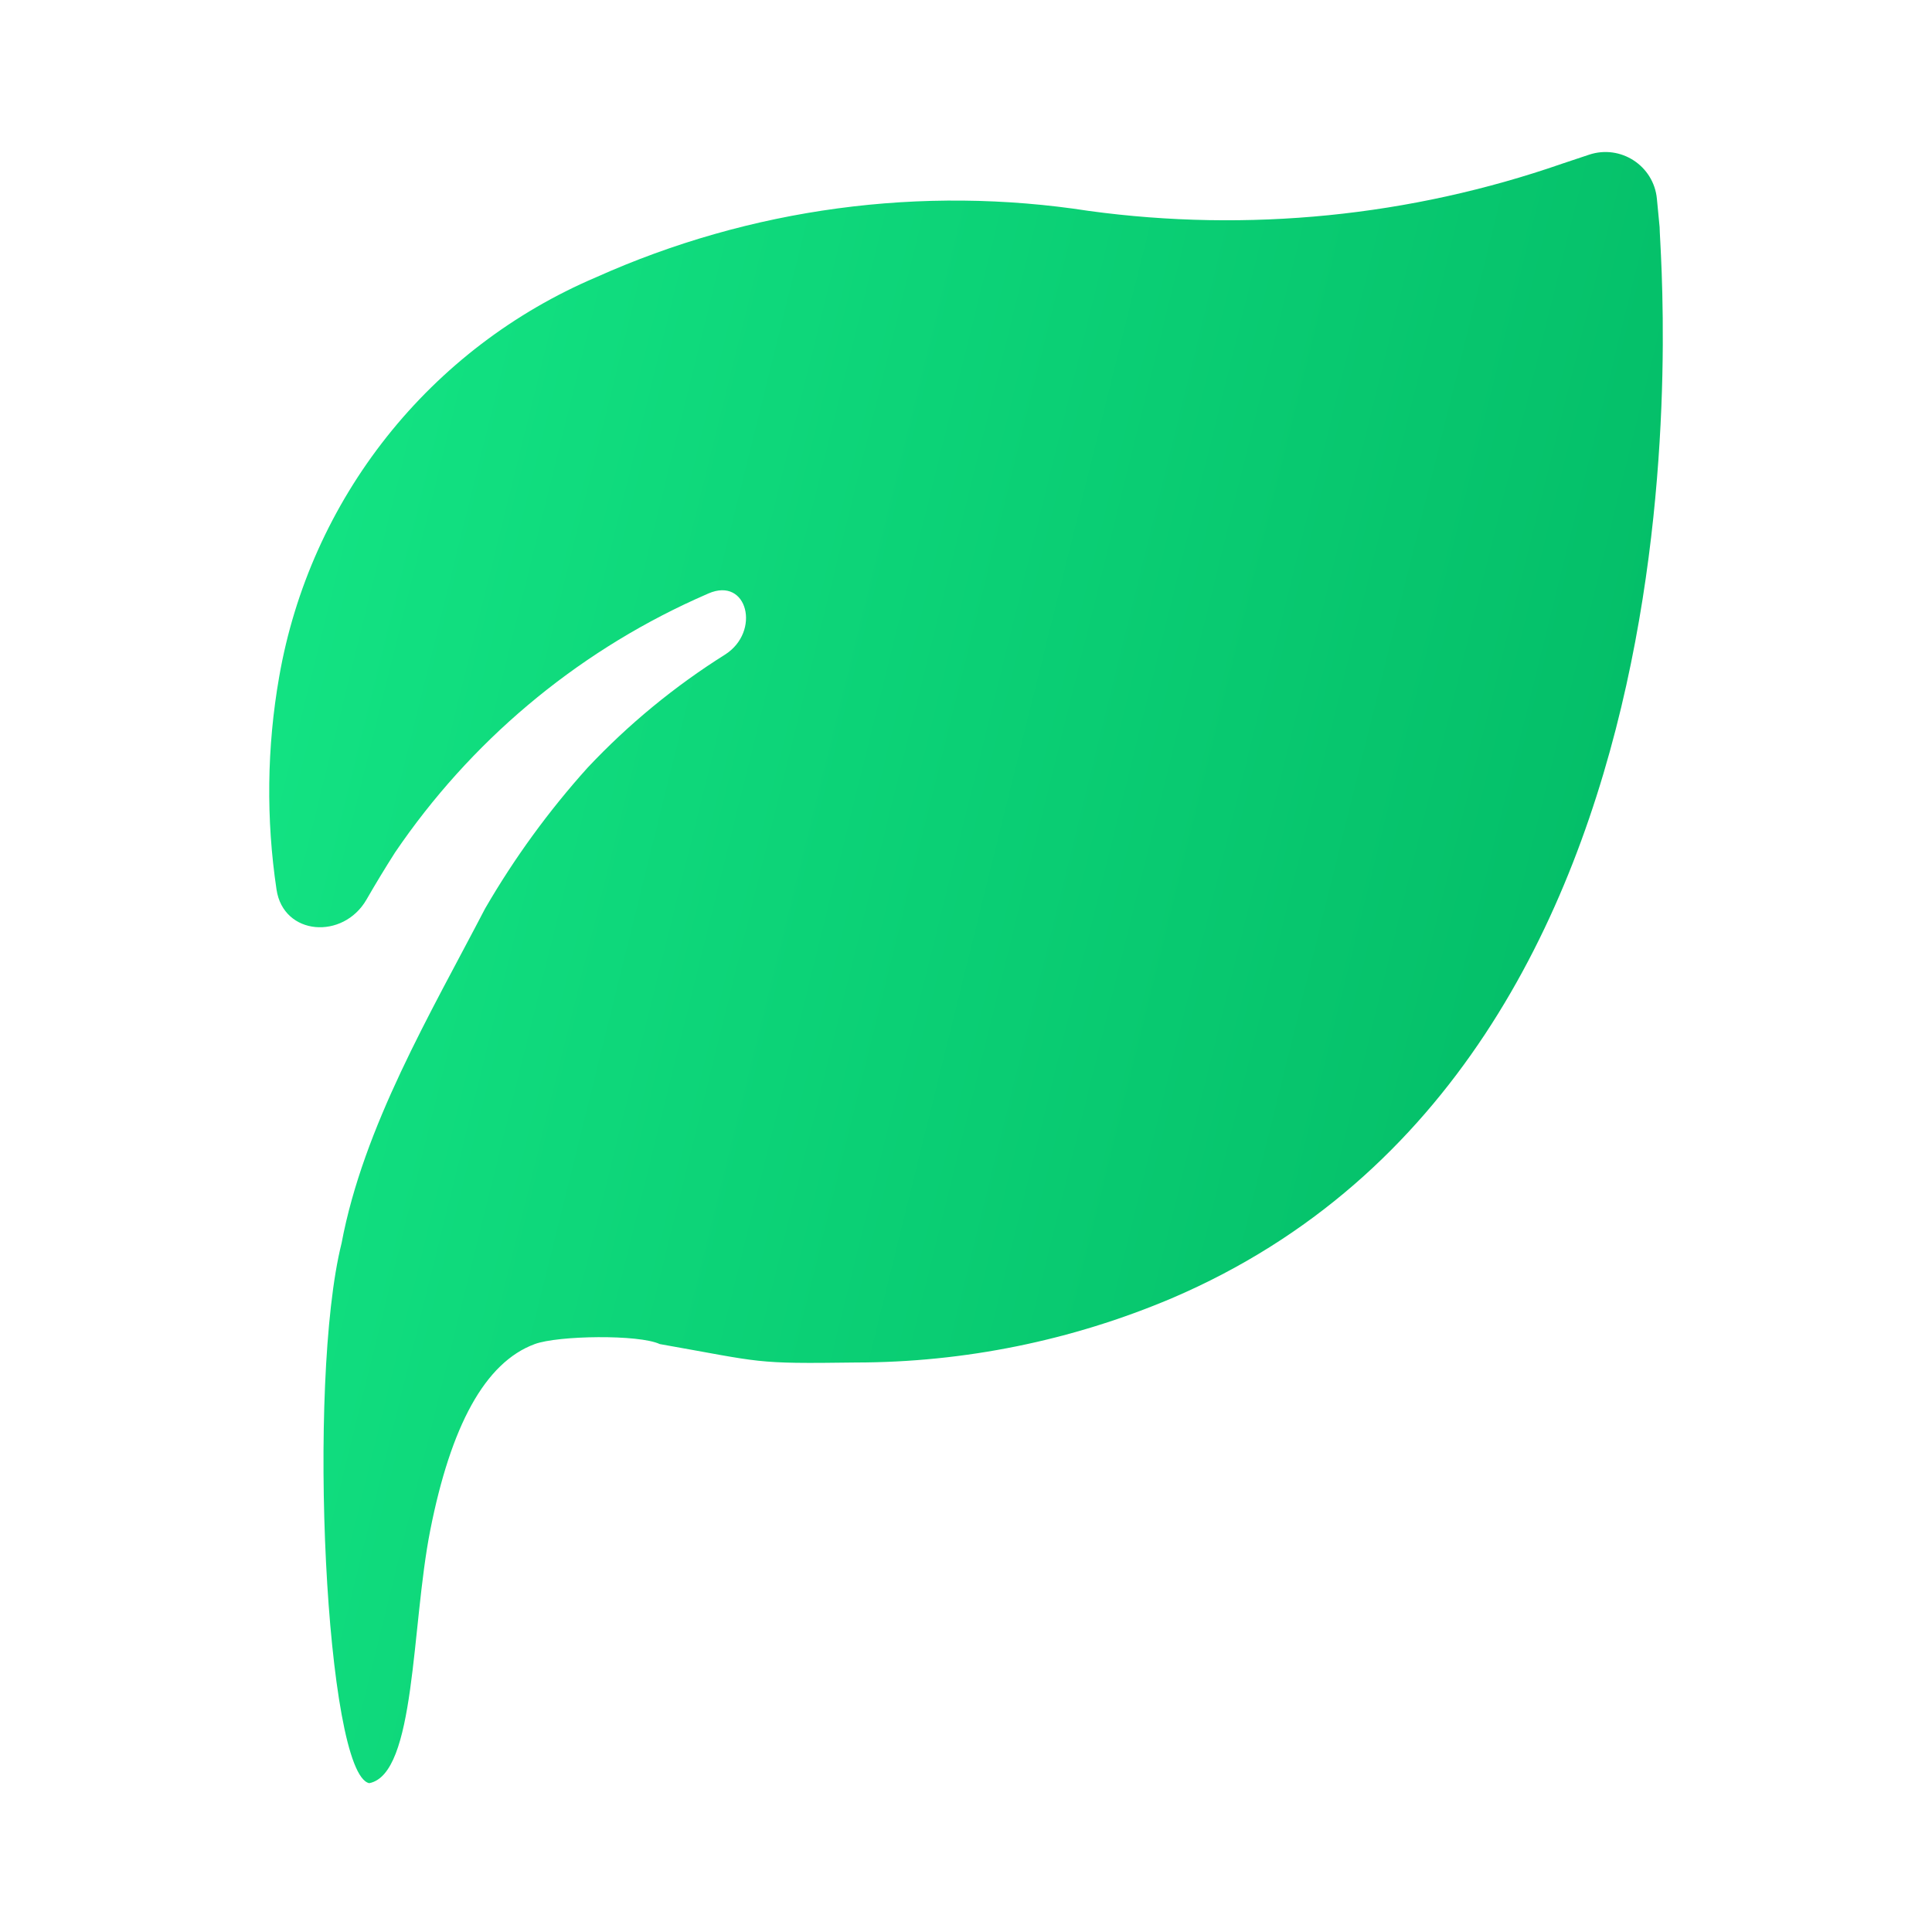<svg width="61" height="61" viewBox="0 0 61 61" fill="none" xmlns="http://www.w3.org/2000/svg">
<g id="Type=Logo Default, Component=Logo">
<path id="Vector" d="M52.4 7.173L52.314 6.277C52.215 5.233 51.17 4.553 50.174 4.884L49.323 5.168C44.53 6.833 39.411 7.345 34.383 6.66C29.099 5.84 23.692 6.568 18.814 8.757C16.227 9.859 13.958 11.589 12.212 13.791C10.465 15.994 9.297 18.598 8.815 21.367C8.424 23.597 8.399 25.866 8.731 28.087C8.949 29.544 10.836 29.679 11.572 28.402C11.861 27.9 12.162 27.403 12.474 26.914C14.842 23.429 18.124 20.663 21.96 18.919C22.095 18.858 22.231 18.797 22.367 18.738C23.603 18.199 24.03 19.944 22.892 20.668C21.302 21.667 19.845 22.865 18.557 24.234C17.326 25.601 16.24 27.093 15.317 28.685C13.585 32.014 11.477 35.568 10.784 39.255C9.684 43.655 10.284 56.017 11.658 56.301C13.131 56.017 12.984 51.355 13.584 48.317C14.234 45.031 15.306 43.019 16.884 42.437C17.618 42.166 20.168 42.127 20.831 42.437C24.131 43.019 23.757 43.063 27.018 43.019C30.445 43.017 33.837 42.328 36.993 40.992C54.73 33.417 52.4 8.221 52.4 7.173Z" fill="url(#paint0_linear_1673_8070)"/>
</g>
<defs>
<linearGradient id="paint0_linear_1673_8070" x1="52.5" y1="56.301" x2="-0.976" y2="43.054" gradientUnits="userSpaceOnUse">
<stop stop-color="#01B763"/>
<stop offset="1" stop-color="#14E685"/>
</linearGradient>
</defs>
</svg>
